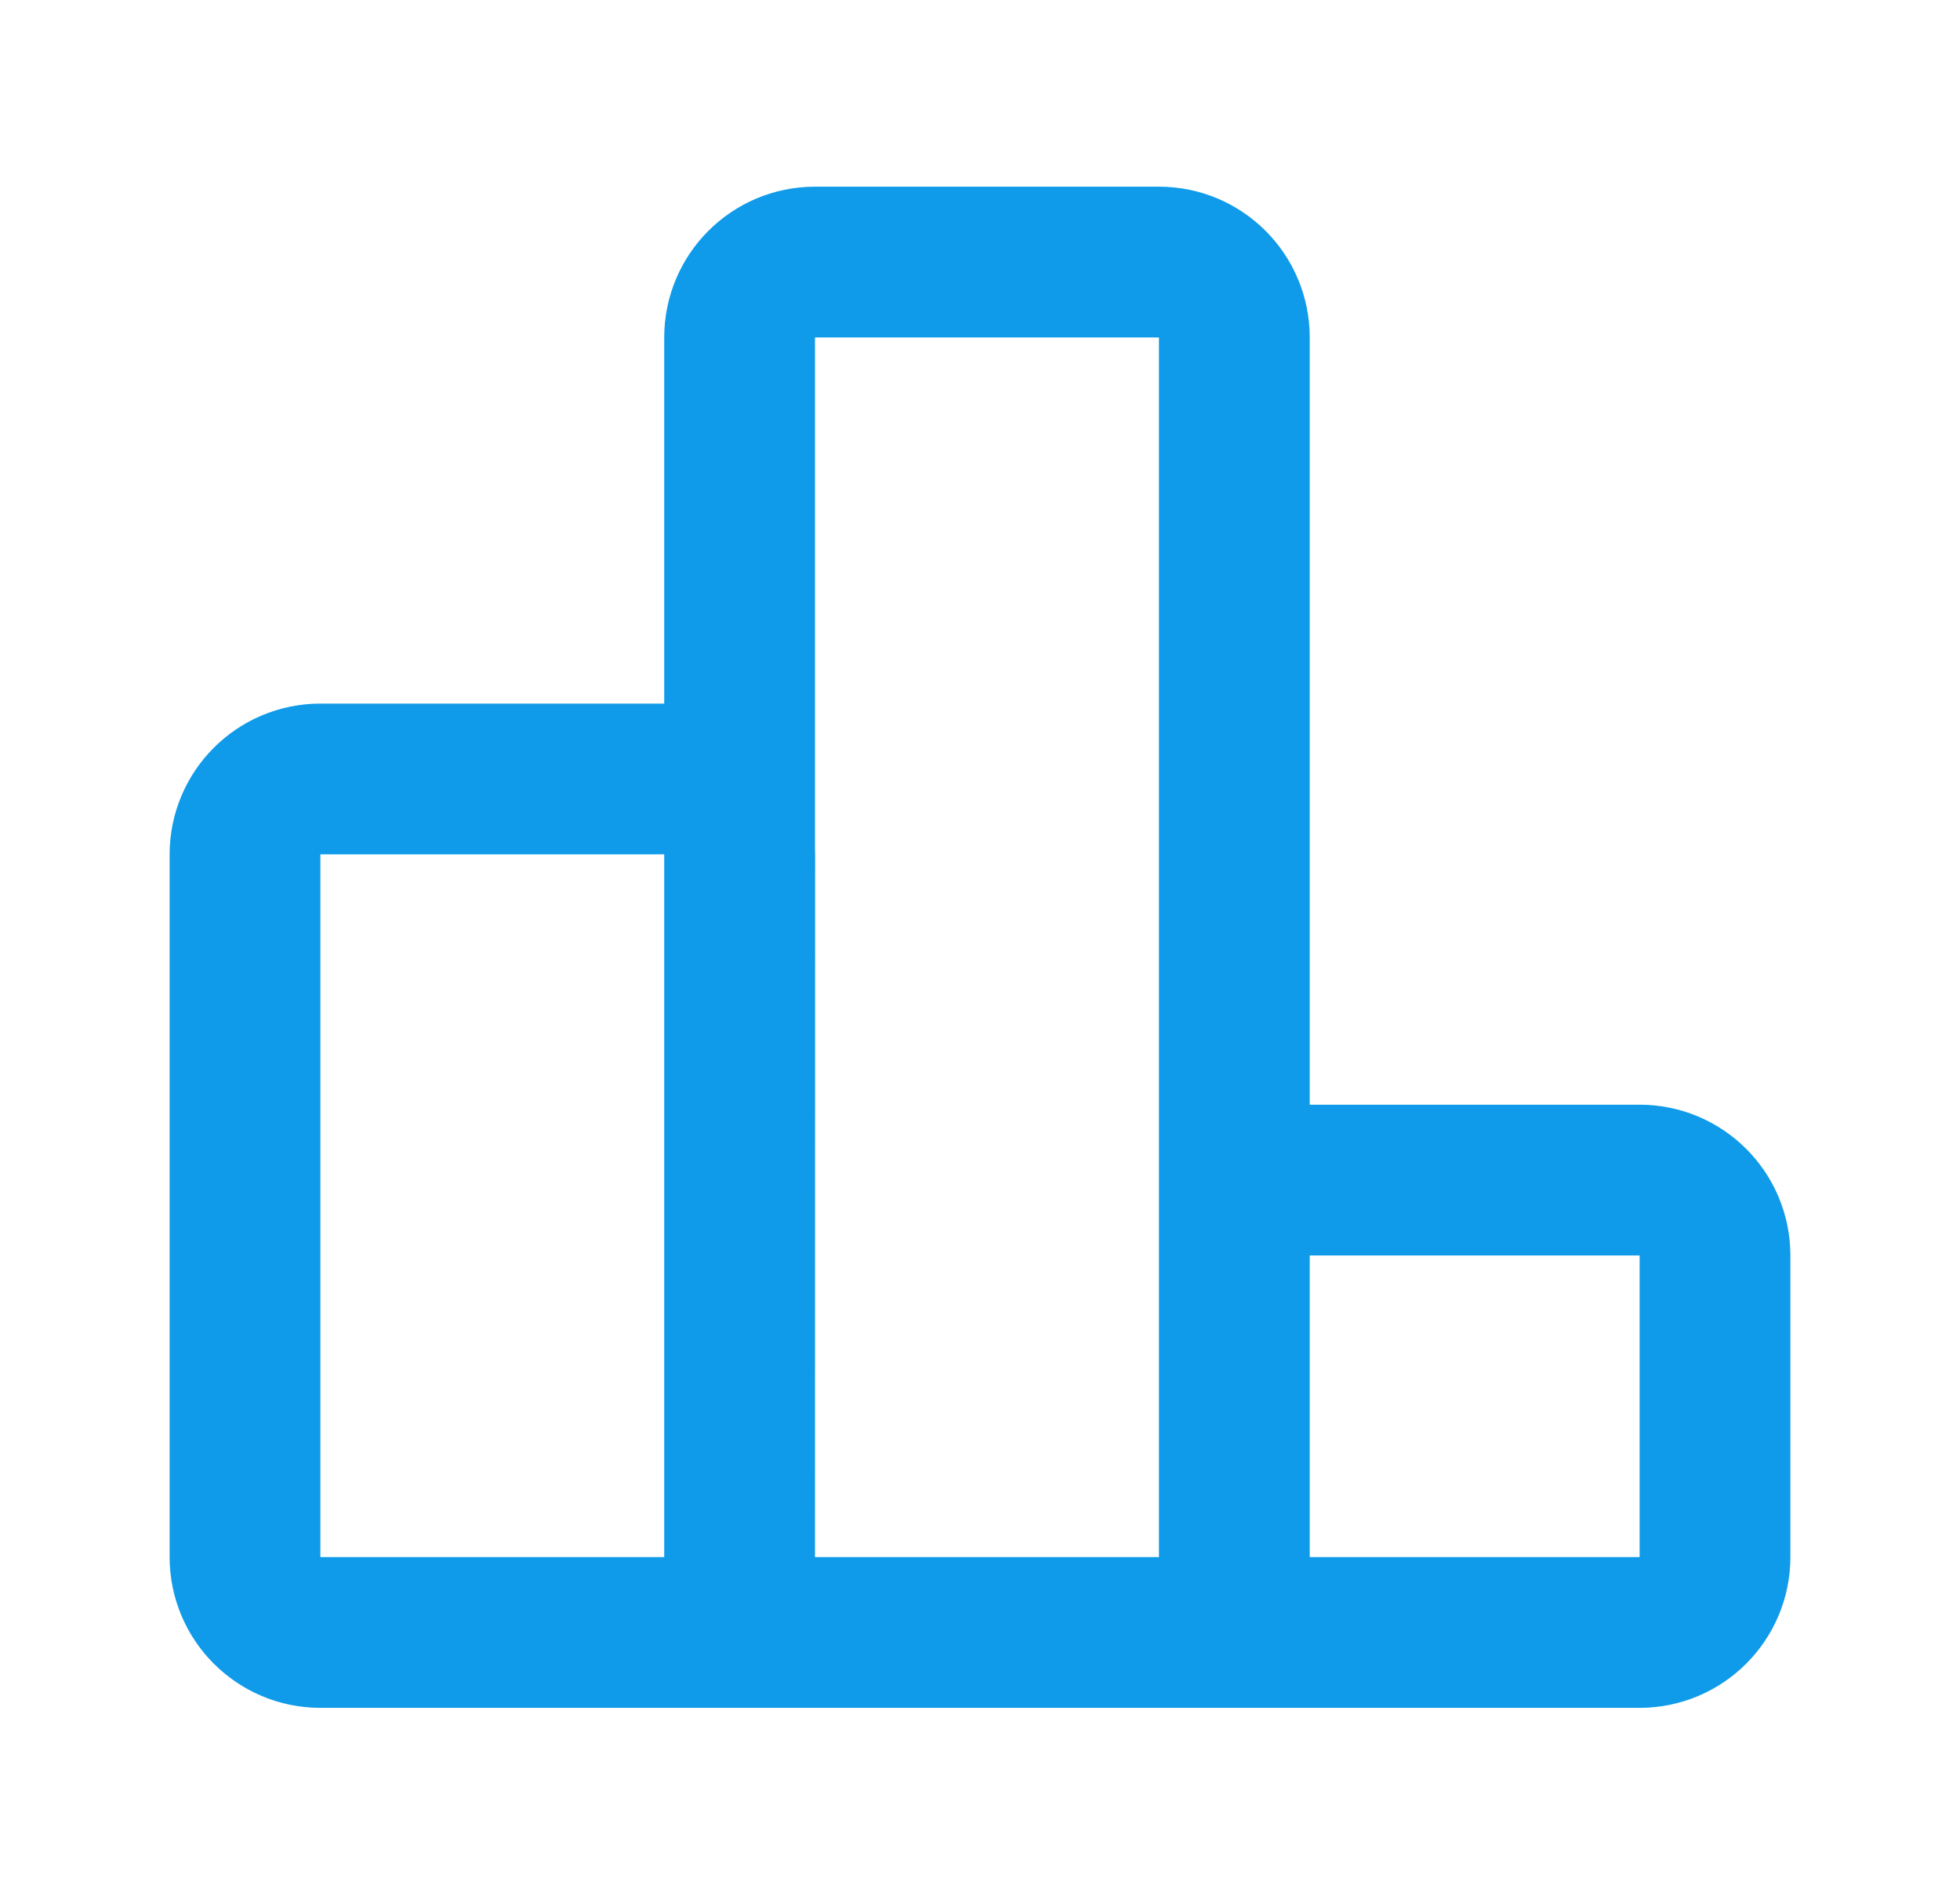 <svg width="26" height="25" viewBox="0 0 26 25" fill="none" xmlns="http://www.w3.org/2000/svg">
<path d="M9.811 21.652V4.476C9.811 3.924 10.259 3.476 10.811 3.476H15.374C15.927 3.476 16.374 3.924 16.374 4.476V21.652M9.811 21.652L9.813 11.332C9.813 10.78 9.365 10.332 8.813 10.332H4.25C3.698 10.332 3.25 10.78 3.25 11.332V20.652C3.25 21.204 3.698 21.652 4.25 21.652H9.811ZM9.811 21.652H16.374M16.374 21.652V16.652C16.374 16.1 16.822 15.652 17.374 15.652H21.75C22.302 15.652 22.75 16.1 22.75 16.652V20.652C22.75 21.204 22.302 21.652 21.75 21.652H16.374Z" stroke="#0F9BE9" stroke-width="2" stroke-linecap="round" stroke-linejoin="round"/>
</svg>
